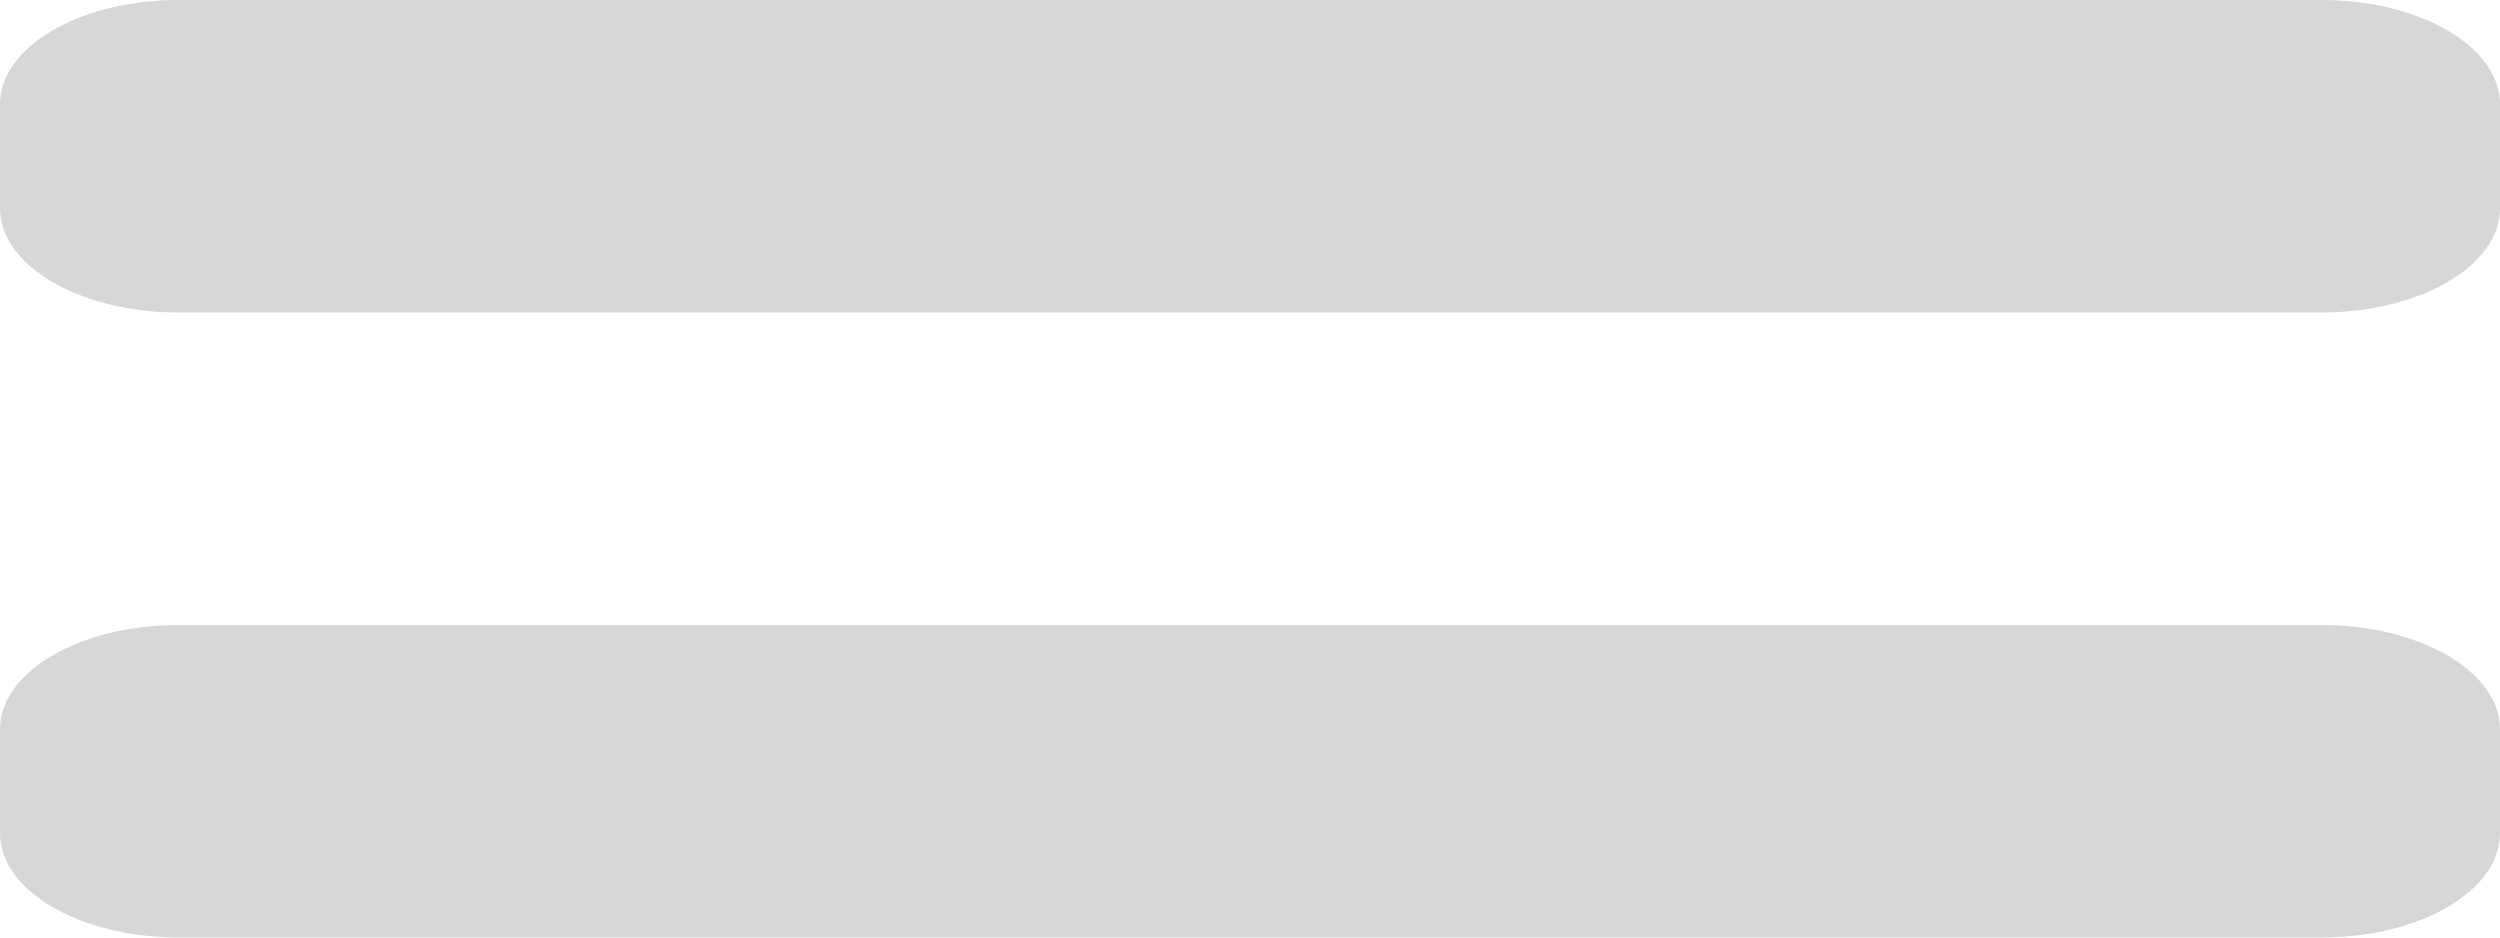 ﻿<?xml version="1.0" encoding="utf-8"?>
<svg version="1.1" xmlns:xlink="http://www.w3.org/1999/xlink" width="24px" height="9px" xmlns="http://www.w3.org/2000/svg">
  <g transform="matrix(1 0 0 1 -318 -13 )">
    <path d="M 24 7  C 24 6.448  23.232 6  22.286 6  L 1.714 6  C 0.768 6  0 6.448  0 7  L 0 8  C 0 8.552  0.768 9  1.714 9  L 22.286 9  C 23.232 9  24 8.552  24 8  L 24 7  Z M 24 1  C 24 0.448  23.232 0  22.286 0  L 1.714 0  C 0.768 0  0 0.448  0 1  L 0 2  C 0 2.552  0.768 3  1.714 3  L 22.286 3  C 23.232 3  24 2.552  24 2  L 24 1  Z " fill-rule="nonzero" fill="#d7d7d7" stroke="none" transform="matrix(1 0 0 1 318 13 )" />
  </g>
</svg>